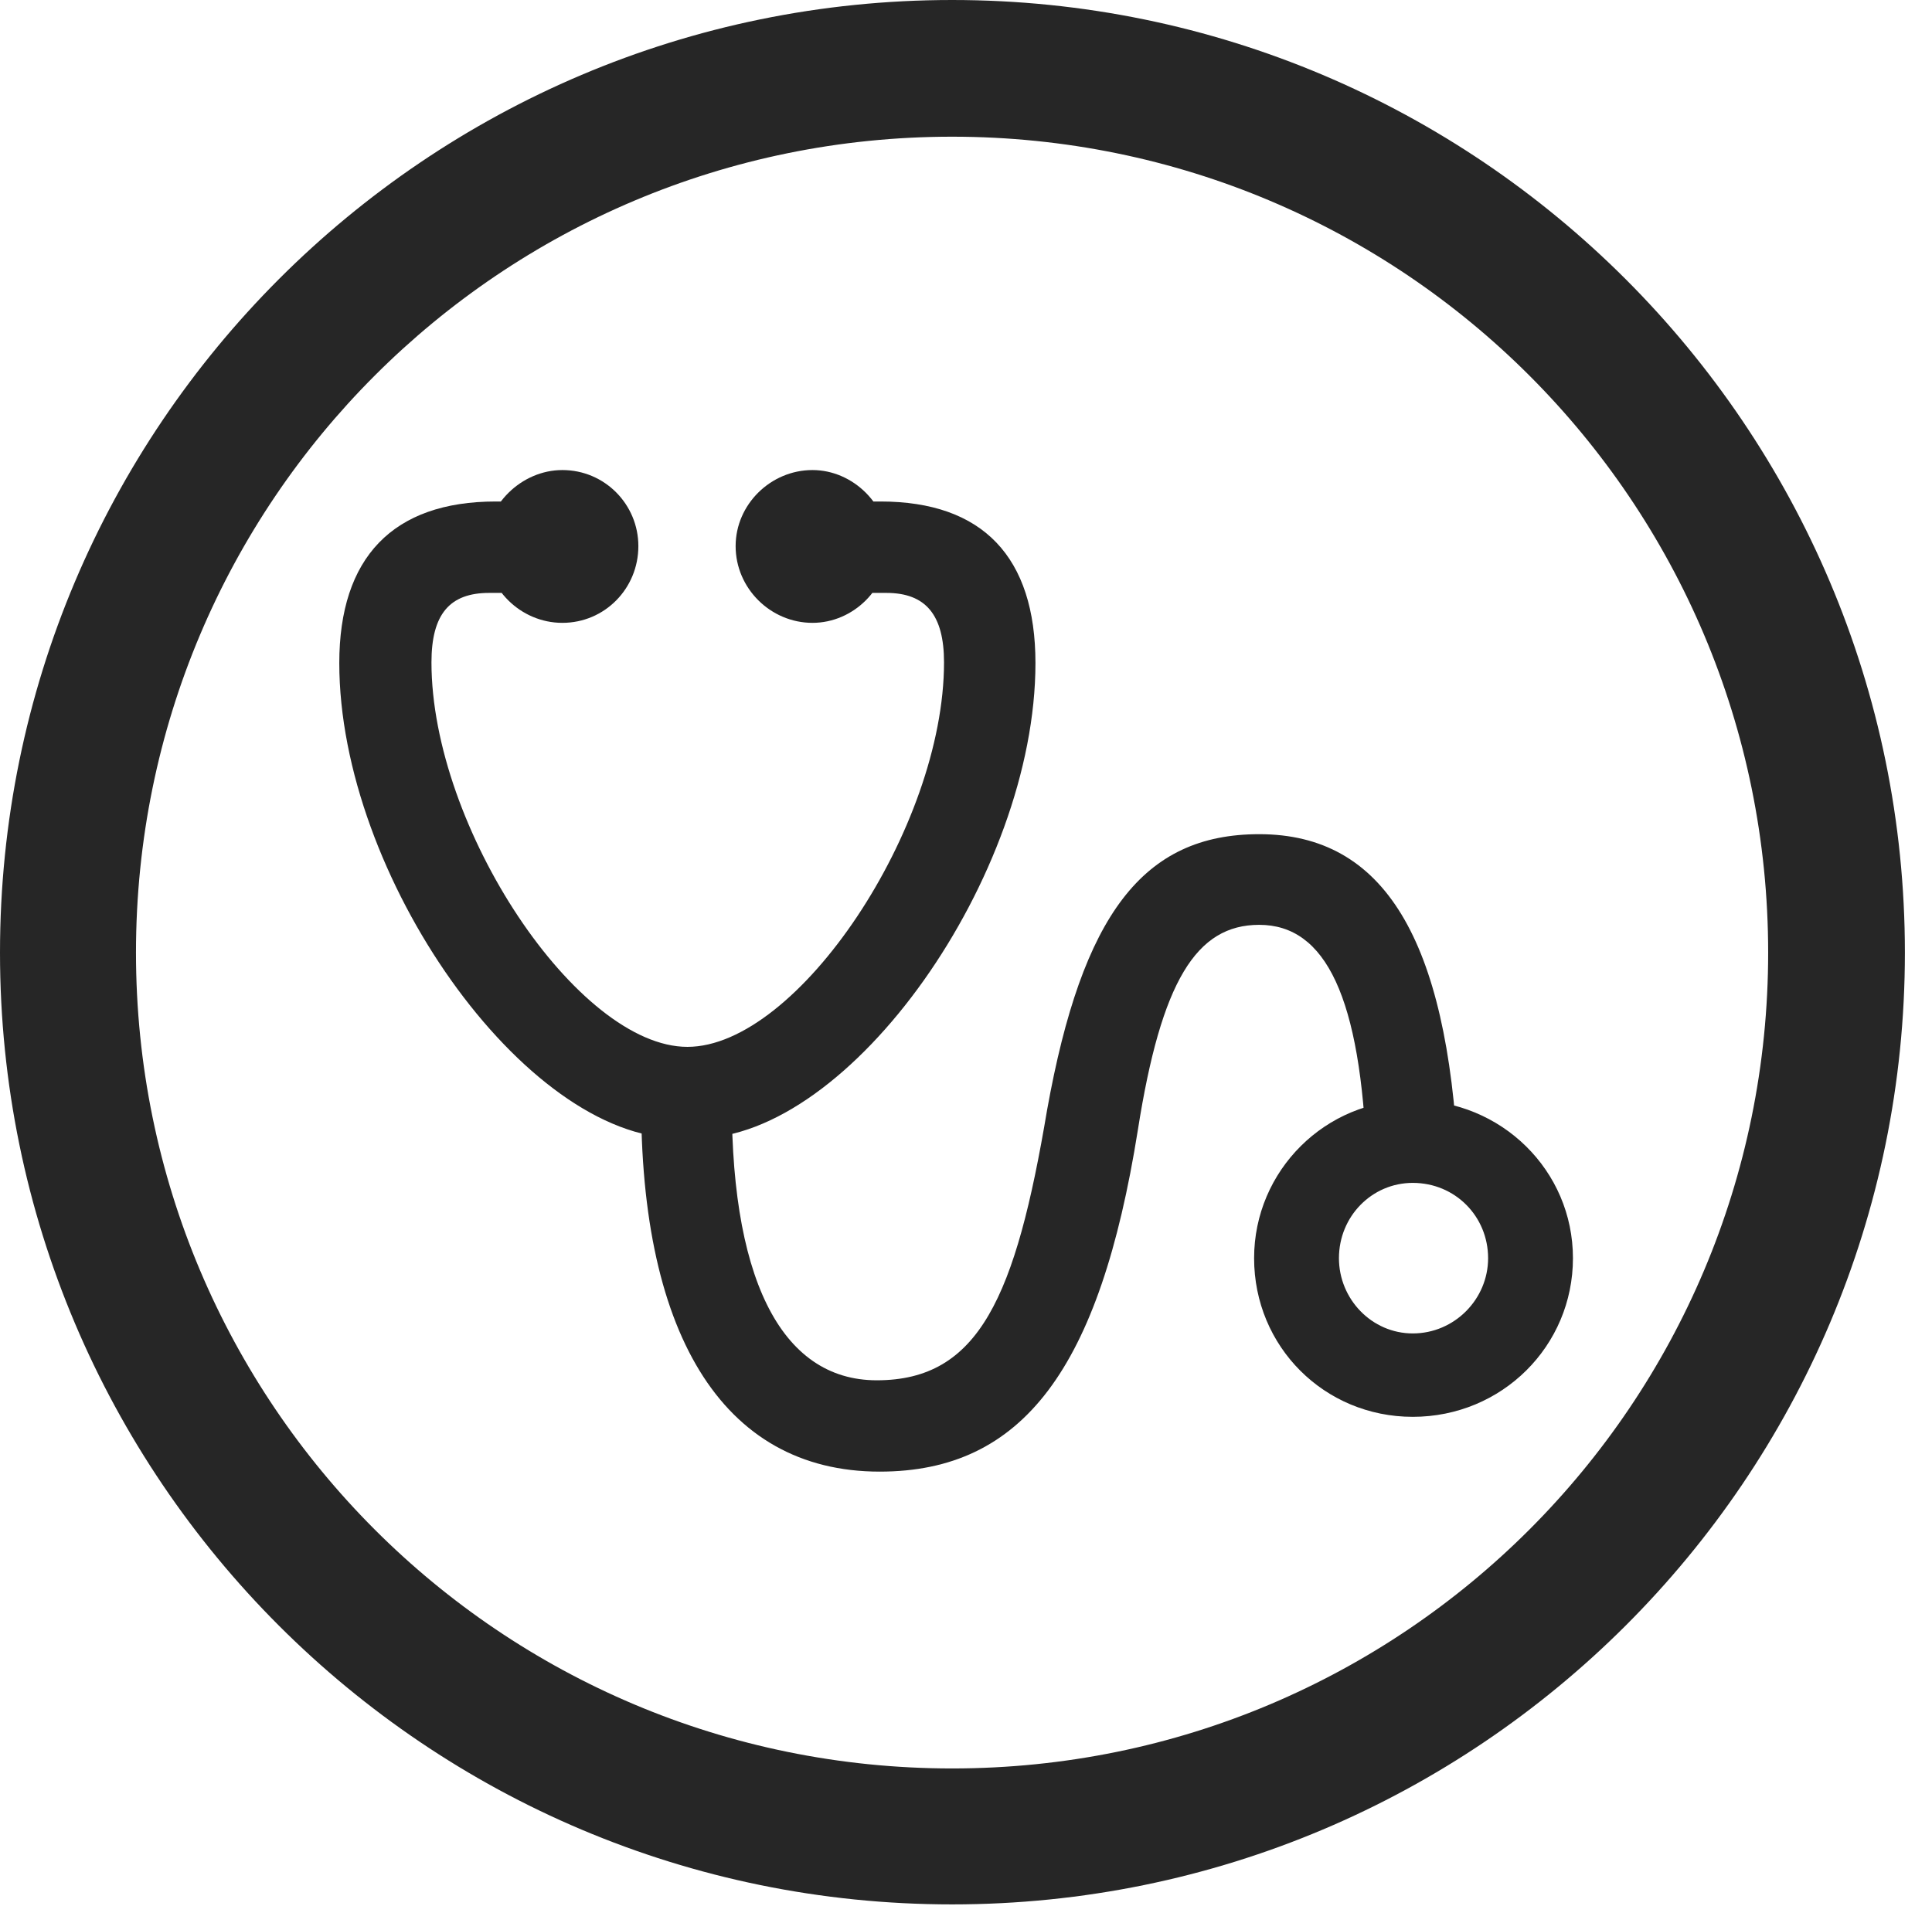 <?xml version="1.0" encoding="UTF-8"?>
<!--Generator: Apple Native CoreSVG 326-->
<!DOCTYPE svg
PUBLIC "-//W3C//DTD SVG 1.1//EN"
       "http://www.w3.org/Graphics/SVG/1.1/DTD/svg11.dtd">
<svg version="1.1" xmlns="http://www.w3.org/2000/svg" xmlns:xlink="http://www.w3.org/1999/xlink" viewBox="0 0 25.801 25.459">
 <g>
  <rect height="25.459" opacity="0" width="25.801" x="0" y="0"/>
  <path d="M12.715 25.439C19.736 25.439 25.439 19.746 25.439 12.725C25.439 5.703 19.736 0 12.715 0C5.693 0 0 5.703 0 12.725C0 19.746 5.693 25.439 12.715 25.439ZM12.715 23.623C6.689 23.623 1.816 18.75 1.816 12.725C1.816 6.699 6.689 1.826 12.715 1.826C18.74 1.826 23.613 6.699 23.613 12.725C23.613 18.75 18.74 23.623 12.715 23.623Z" fill="black" fill-opacity="0.85"/>
  <path d="M4.531 8.857C4.531 11.69 7.002 15.205 9.062 15.205L9.307 15.205C11.357 15.205 13.828 11.699 13.828 8.857C13.828 7.441 13.125 6.699 11.758 6.699L10.996 6.699L10.996 7.92L11.836 7.92C12.363 7.92 12.607 8.213 12.607 8.848C12.607 11.055 10.654 13.984 9.18 13.984C7.715 13.984 5.762 11.055 5.762 8.848C5.762 8.203 6.006 7.92 6.533 7.92L7.373 7.92L7.373 6.699L6.621 6.699C5.244 6.699 4.531 7.451 4.531 8.857ZM11.748 19.658C13.662 19.658 14.688 18.281 15.195 15.098C15.508 13.105 15.977 12.354 16.816 12.354C17.705 12.354 18.174 13.32 18.252 15.498L19.473 15.498C19.326 12.549 18.486 11.143 16.816 11.143C15.264 11.143 14.453 12.217 13.984 14.824C13.565 17.324 13.076 18.438 11.709 18.438C10.42 18.438 9.727 17.051 9.775 14.482L8.564 14.482C8.506 17.793 9.639 19.658 11.748 19.658ZM7.51 8.32C8.076 8.32 8.525 7.861 8.525 7.295C8.525 6.738 8.076 6.279 7.51 6.279C6.963 6.279 6.484 6.748 6.484 7.295C6.484 7.861 6.953 8.32 7.51 8.32ZM10.85 8.32C11.396 8.32 11.865 7.861 11.865 7.295C11.865 6.748 11.396 6.279 10.85 6.279C10.293 6.279 9.824 6.738 9.824 7.295C9.824 7.861 10.293 8.32 10.85 8.32ZM18.867 18.926C20.059 18.926 21.006 17.979 21.006 16.807C21.006 15.635 20.049 14.697 18.867 14.697C17.705 14.688 16.748 15.635 16.748 16.807C16.748 17.988 17.686 18.926 18.867 18.926ZM18.867 17.812C18.32 17.812 17.881 17.354 17.881 16.807C17.881 16.25 18.32 15.801 18.867 15.801C19.434 15.801 19.873 16.25 19.873 16.807C19.873 17.354 19.424 17.812 18.867 17.812Z" fill="black" fill-opacity="0.85"/>
 </g>
</svg>
